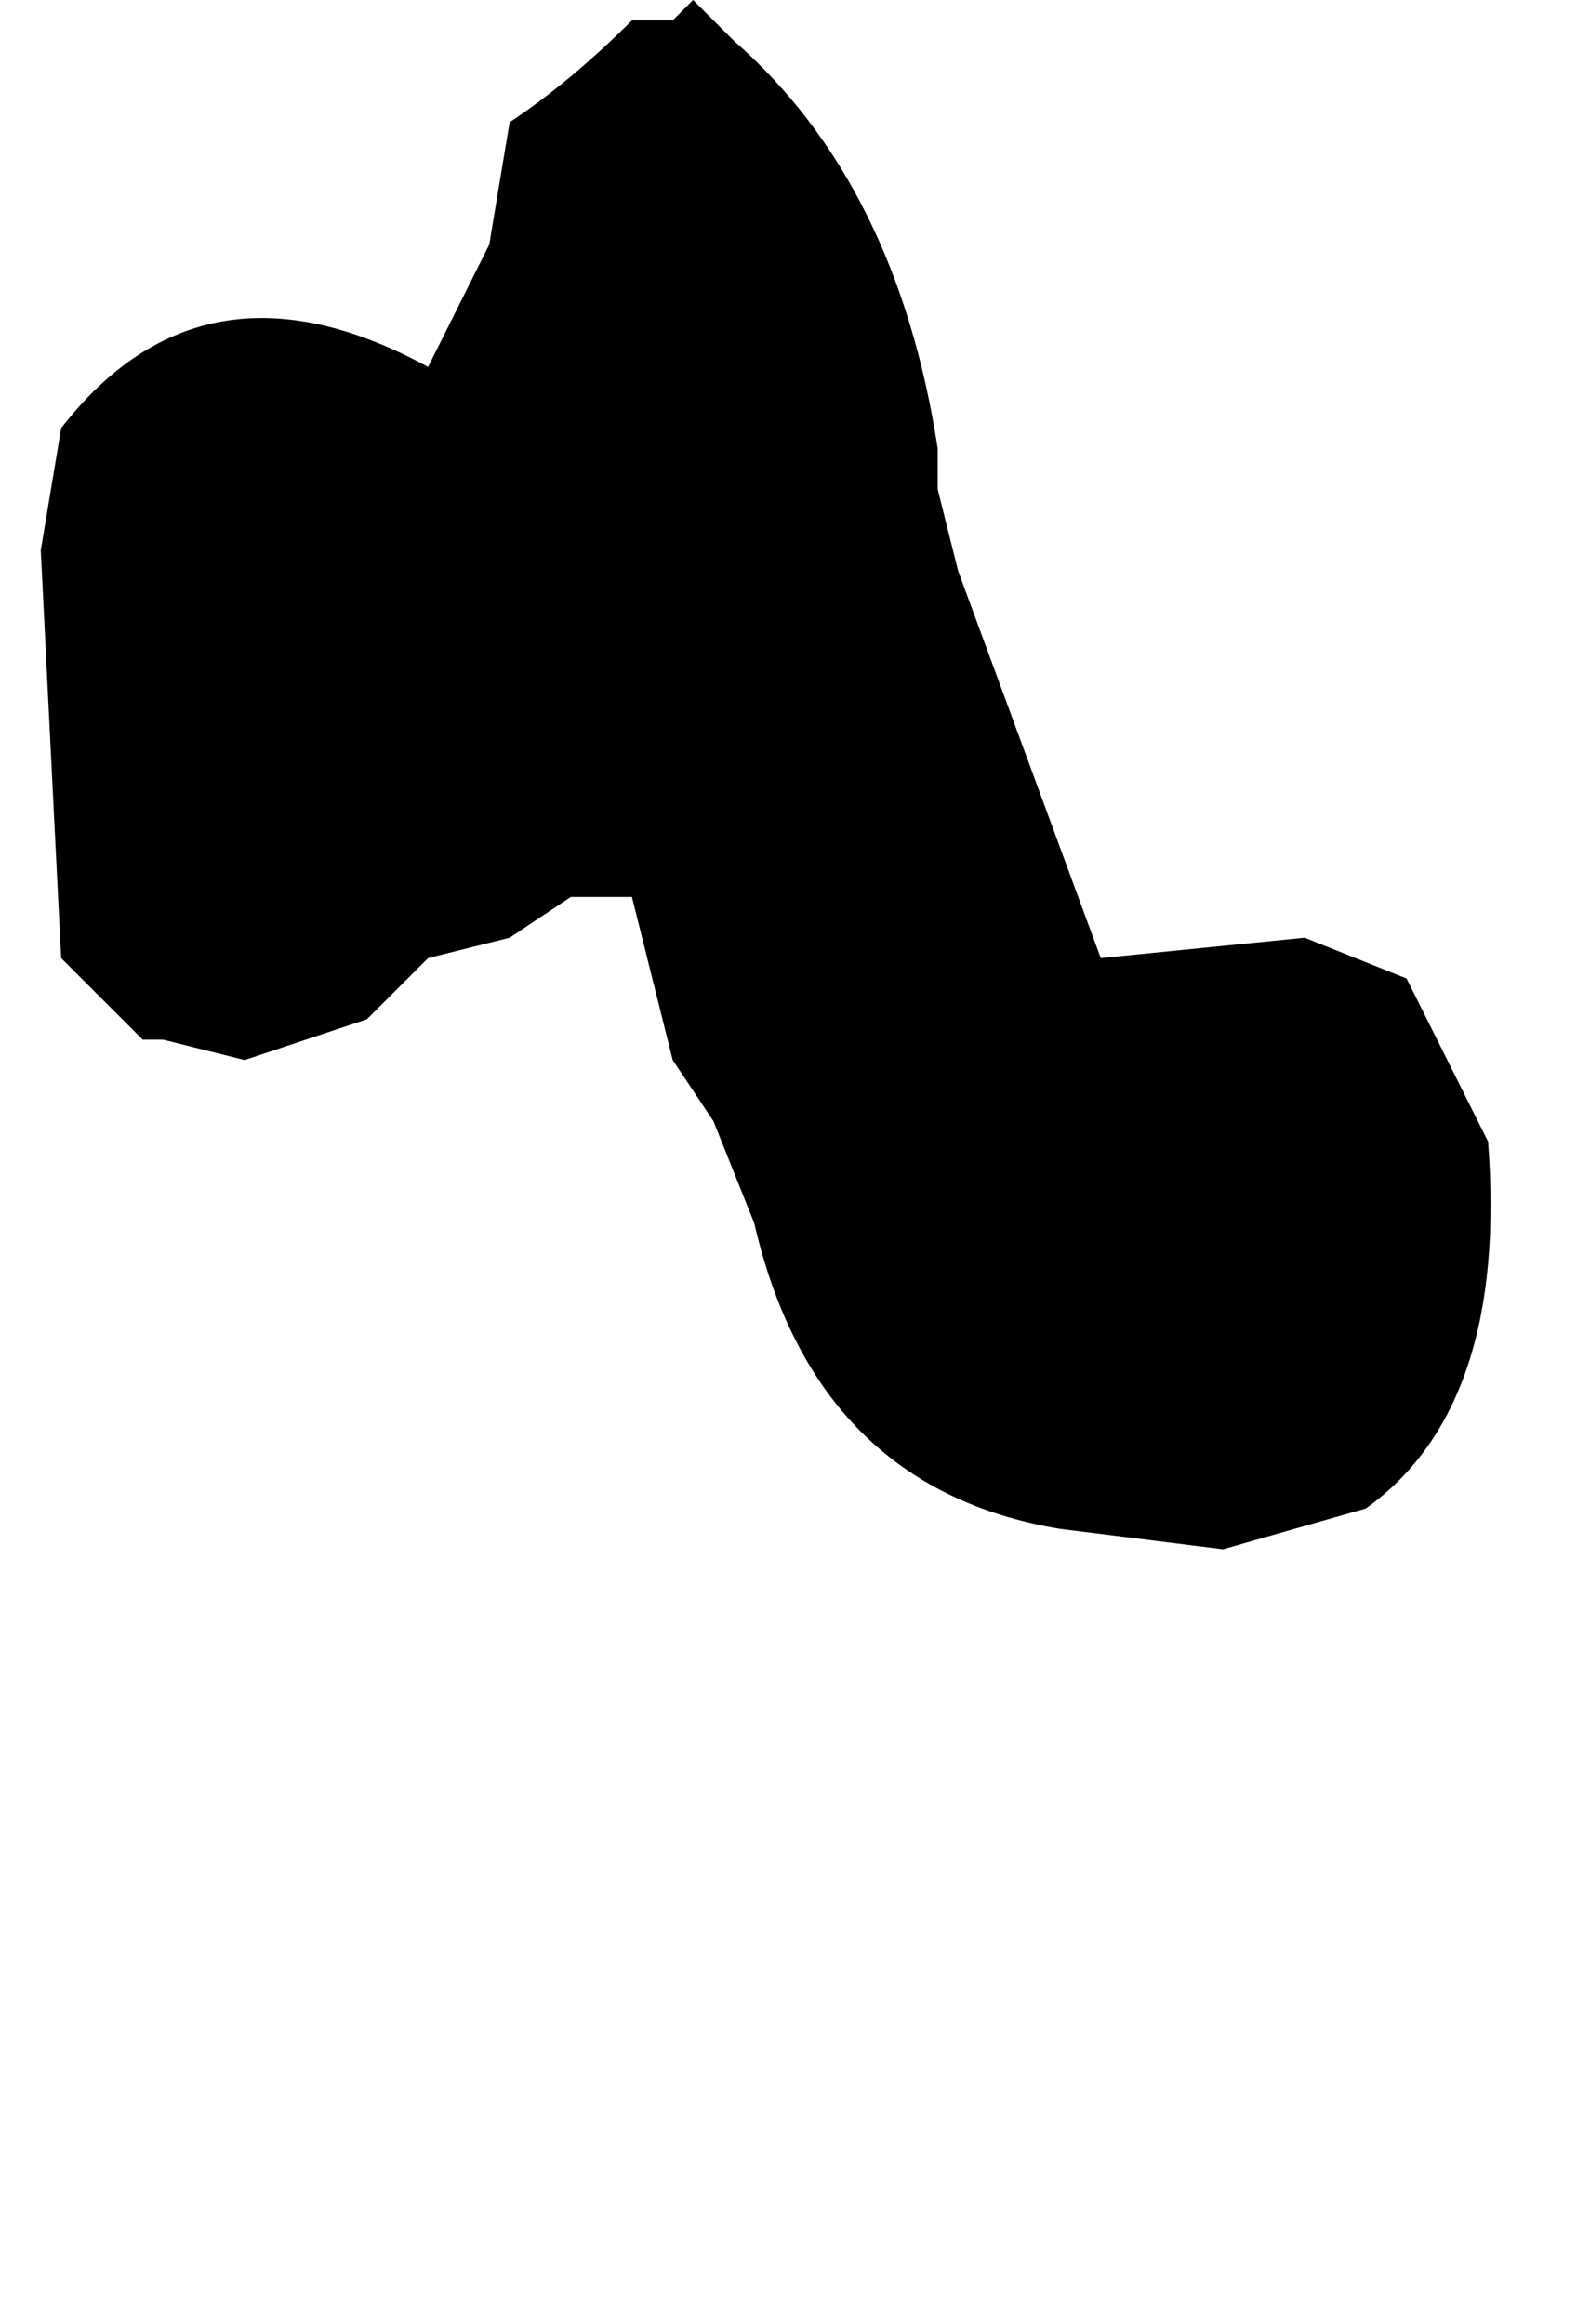 <?xml version="1.0" encoding="UTF-8" standalone="no"?>
<svg xmlns:xlink="http://www.w3.org/1999/xlink" height="5.7px" width="3.9px" xmlns="http://www.w3.org/2000/svg">
  <g transform="matrix(1.0, 0.0, 0.0, 1.0, 4.2, -8.35)">
    <path d="M-4.1 9.7 L-4.1 9.7 -4.05 10.7 -3.85 10.9 -3.8 10.9 -3.6 10.95 -3.3 10.85 -3.15 10.7 -2.95 10.65 -2.8 10.55 -2.65 10.55 -2.6 10.75 -2.55 10.95 -2.45 11.1 -2.35 11.35 Q-2.2 12.0 -1.6 12.1 L-1.6 12.1 -1.2 12.15 -0.85 12.05 Q-0.5 11.8 -0.55 11.15 L-0.75 10.75 -1.0 10.65 -1.5 10.7 -1.85 9.75 -1.9 9.55 -1.9 9.45 Q-2.0 8.8 -2.4 8.45 L-2.5 8.35 -2.55 8.4 -2.65 8.4 Q-2.8 8.55 -2.95 8.65 L-3.0 8.95 -3.0 8.95 -3.15 9.25 Q-3.7 8.95 -4.05 9.4 L-4.1 9.7" fill="#000000" fill-rule="evenodd" stroke="none">
      <animate attributeName="fill" dur="2s" repeatCount="indefinite" values="#000000;#000001"/>
      <animate attributeName="fill-opacity" dur="2s" repeatCount="indefinite" values="1.0;1.0"/>
      <animate attributeName="d" dur="2s" repeatCount="indefinite" values="M-4.1 9.7 L-4.1 9.7 -4.05 10.7 -3.85 10.9 -3.8 10.9 -3.6 10.95 -3.3 10.85 -3.15 10.7 -2.95 10.65 -2.8 10.55 -2.65 10.55 -2.6 10.75 -2.55 10.95 -2.45 11.1 -2.35 11.35 Q-2.2 12.0 -1.6 12.1 L-1.6 12.1 -1.2 12.15 -0.85 12.05 Q-0.5 11.8 -0.55 11.15 L-0.75 10.75 -1.0 10.65 -1.5 10.7 -1.85 9.75 -1.9 9.55 -1.9 9.45 Q-2.0 8.8 -2.4 8.45 L-2.5 8.35 -2.55 8.4 -2.65 8.4 Q-2.8 8.55 -2.95 8.65 L-3.0 8.95 -3.0 8.95 -3.15 9.25 Q-3.7 8.95 -4.05 9.4 L-4.1 9.7;M-4.2 12.3 L-4.05 12.4 -3.35 12.55 -3.15 12.45 -3.05 12.5 -2.9 12.6 -2.8 12.7 -2.8 12.9 -2.85 13.05 -2.85 13.15 -2.8 13.45 -2.8 13.6 -2.8 13.7 -2.8 13.8 -2.5 14.0 Q-2.1 14.2 -1.75 13.8 L-1.75 13.8 -1.65 13.6 -1.4 13.3 Q-0.9 13.2 -0.45 13.15 L-0.3 12.9 -0.4 12.7 -0.7 12.55 -1.6 12.25 -1.9 12.15 -1.9 12.05 Q-2.0 11.65 -2.4 11.55 L-2.4 11.55 -2.4 11.45 -2.5 11.3 Q-2.6 11.15 -2.8 11.1 L-3.0 11.1 -3.25 11.2 -3.55 11.35 Q-3.85 11.75 -4.15 12.1 L-4.2 12.3"/>
    </path>
    <path d="M-4.1 9.7 L-4.05 9.4 Q-3.7 8.95 -3.15 9.25 L-3.0 8.95 -3.0 8.95 -2.95 8.65 Q-2.8 8.55 -2.65 8.4 L-2.55 8.4 -2.5 8.35 -2.4 8.45 Q-2.0 8.8 -1.9 9.45 L-1.9 9.55 -1.85 9.75 -1.5 10.7 -1.0 10.65 -0.75 10.75 -0.55 11.15 Q-0.5 11.8 -0.85 12.05 L-1.2 12.15 -1.6 12.1 -1.6 12.1 Q-2.2 12.0 -2.35 11.35 L-2.45 11.1 -2.55 10.95 -2.6 10.75 -2.65 10.55 -2.8 10.55 -2.95 10.65 -3.15 10.7 -3.3 10.85 -3.6 10.95 -3.8 10.9 -3.85 10.9 -4.05 10.7 -4.1 9.7 -4.1 9.7" fill="none" stroke="#000000" stroke-linecap="round" stroke-linejoin="round" stroke-opacity="0.0" stroke-width="1.0">
      <animate attributeName="stroke" dur="2s" repeatCount="indefinite" values="#000000;#000001"/>
      <animate attributeName="stroke-width" dur="2s" repeatCount="indefinite" values="0.0;0.0"/>
      <animate attributeName="fill-opacity" dur="2s" repeatCount="indefinite" values="0.0;0.0"/>
      <animate attributeName="d" dur="2s" repeatCount="indefinite" values="M-4.1 9.7 L-4.05 9.4 Q-3.7 8.95 -3.15 9.25 L-3.0 8.95 -3.0 8.95 -2.95 8.65 Q-2.8 8.55 -2.65 8.4 L-2.55 8.4 -2.5 8.35 -2.4 8.45 Q-2.0 8.8 -1.9 9.45 L-1.9 9.55 -1.85 9.75 -1.5 10.7 -1.0 10.65 -0.75 10.75 -0.55 11.15 Q-0.5 11.8 -0.85 12.05 L-1.2 12.15 -1.6 12.1 -1.6 12.1 Q-2.2 12.0 -2.35 11.35 L-2.45 11.1 -2.55 10.95 -2.6 10.75 -2.65 10.55 -2.8 10.55 -2.95 10.65 -3.15 10.7 -3.3 10.85 -3.6 10.95 -3.8 10.9 -3.85 10.9 -4.05 10.7 -4.1 9.7 -4.1 9.7;M-4.2 12.3 L-4.15 12.1 Q-3.85 11.75 -3.55 11.35 L-3.25 11.2 -3.0 11.1 -2.8 11.1 Q-2.6 11.15 -2.5 11.3 L-2.4 11.45 -2.4 11.55 -2.4 11.55 Q-2.0 11.65 -1.9 12.05 L-1.9 12.15 -1.6 12.25 -0.7 12.55 -0.4 12.7 -0.3 12.9 -0.45 13.15 Q-0.9 13.2 -1.4 13.3 L-1.65 13.6 -1.75 13.8 -1.75 13.8 Q-2.1 14.2 -2.5 14.0 L-2.8 13.8 -2.8 13.7 -2.8 13.6 -2.8 13.45 -2.85 13.15 -2.85 13.05 -2.8 12.9 -2.8 12.7 -2.9 12.6 -3.05 12.5 -3.15 12.45 -3.35 12.55 -4.05 12.4 -4.2 12.3"/>
    </path>
  </g>
</svg>
